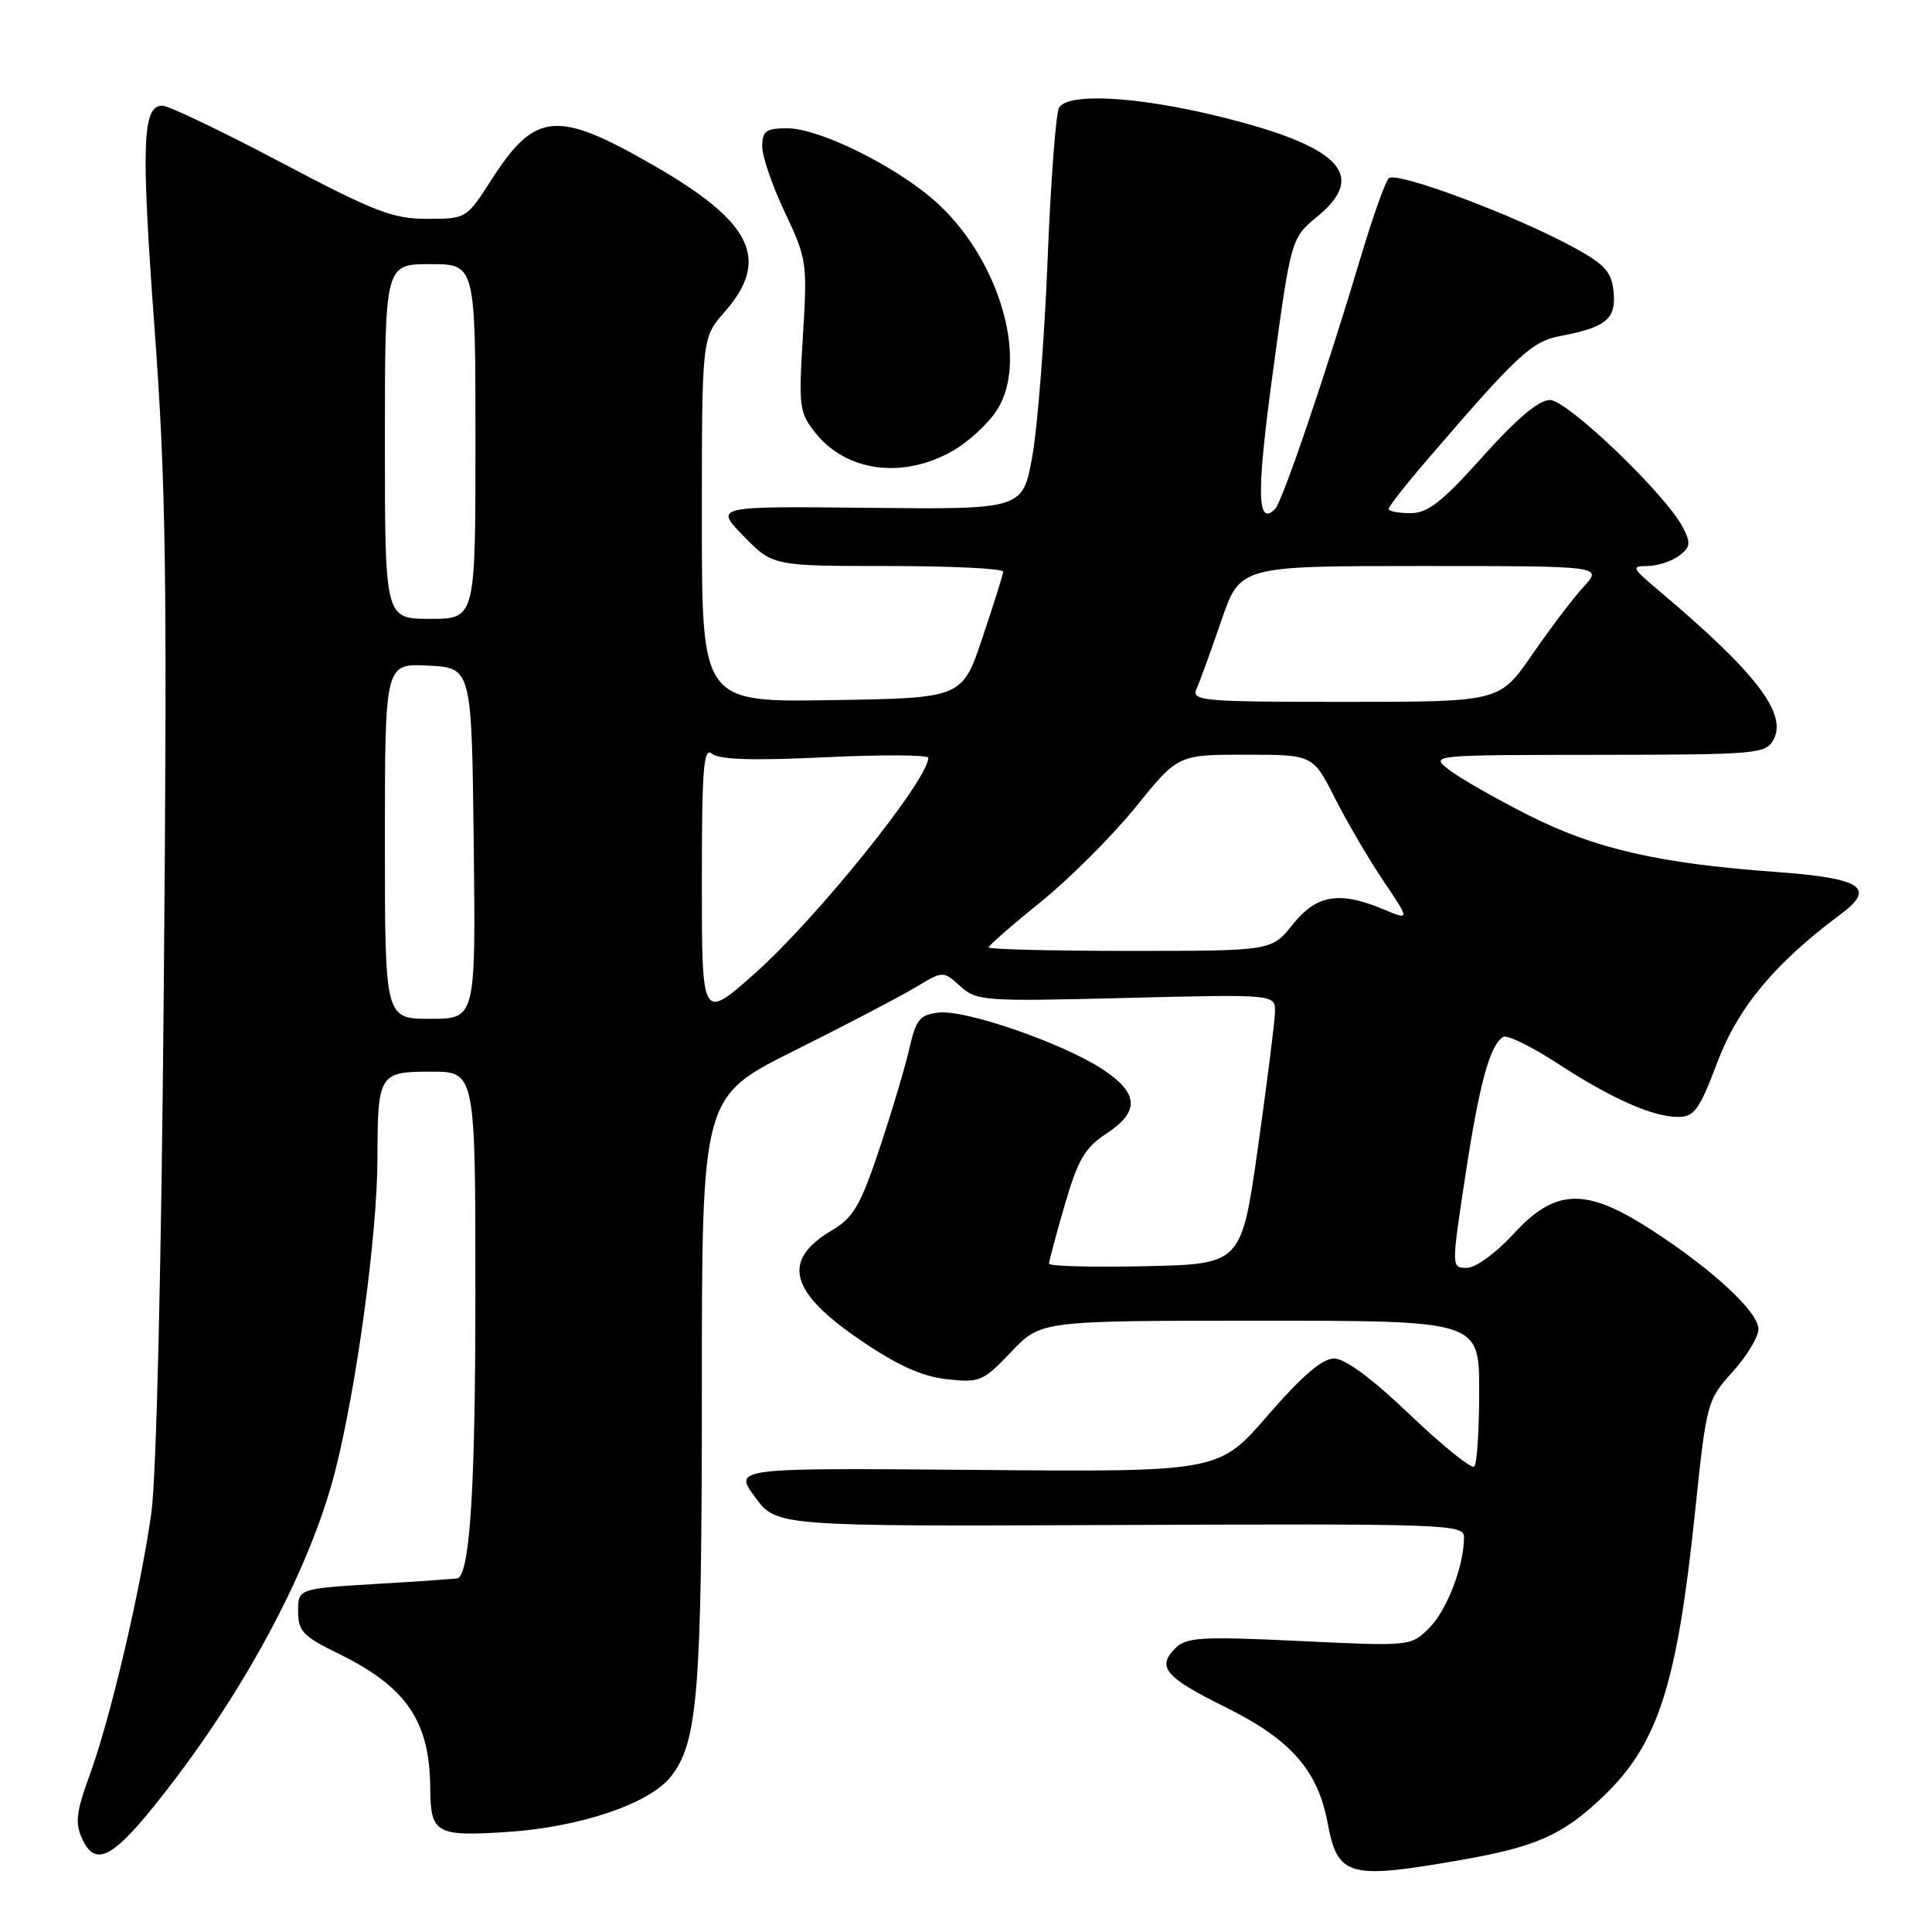 <?xml version="1.0" encoding="UTF-8" standalone="no"?>
<!DOCTYPE svg PUBLIC "-//W3C//DTD SVG 1.1//EN" "http://www.w3.org/Graphics/SVG/1.1/DTD/svg11.dtd" >
<svg xmlns="http://www.w3.org/2000/svg" xmlns:xlink="http://www.w3.org/1999/xlink" version="1.1" viewBox="0 0 256 256">
 <g >
 <path fill="currentColor"
d=" M 193.46 246.48 C 203.54 244.72 207.02 243.18 212.33 238.14 C 219.66 231.18 222.19 223.42 224.58 200.55 C 226.12 185.82 226.19 185.53 229.57 181.79 C 231.46 179.70 233.00 177.15 233.00 176.11 C 233.00 173.83 226.92 168.20 218.75 162.92 C 210.10 157.33 206.10 157.45 200.55 163.50 C 198.22 166.04 195.52 168.00 194.36 168.00 C 192.31 168.00 192.31 168.00 194.17 155.75 C 196.02 143.60 197.41 138.48 199.18 137.39 C 199.68 137.08 202.88 138.64 206.30 140.86 C 213.58 145.60 218.98 148.00 222.38 148.00 C 224.50 148.00 225.19 147.03 227.56 140.75 C 230.31 133.47 235.21 127.60 243.90 121.14 C 248.64 117.62 246.70 116.36 235.22 115.53 C 219.77 114.41 211.31 112.46 202.50 108.00 C 198.10 105.77 193.38 103.07 192.00 102.00 C 189.50 100.04 189.50 100.04 211.71 100.02 C 232.86 100.00 233.98 99.90 235.00 98.01 C 236.86 94.53 232.65 89.08 219.72 78.19 C 216.23 75.25 216.12 75.00 218.27 75.00 C 219.56 75.00 221.44 74.40 222.44 73.67 C 223.99 72.53 224.07 71.99 223.01 69.92 C 220.77 65.54 207.69 53.00 205.36 53.00 C 203.91 53.00 200.94 55.50 196.47 60.50 C 191.06 66.54 189.19 68.00 186.88 68.00 C 185.29 68.00 184.00 67.74 184.00 67.43 C 184.00 67.12 186.36 64.12 189.25 60.76 C 201.11 46.96 202.98 45.23 206.77 44.52 C 212.81 43.38 214.16 42.27 213.81 38.68 C 213.55 36.02 212.68 35.05 208.50 32.77 C 200.75 28.53 184.97 22.63 184.02 23.62 C 183.55 24.10 181.96 28.55 180.48 33.50 C 175.66 49.61 169.93 66.47 168.95 67.45 C 166.54 69.86 166.48 65.29 168.70 49.03 C 171.08 31.56 171.08 31.56 174.59 28.66 C 181.32 23.12 177.44 19.28 161.11 15.33 C 150.48 12.76 141.56 12.29 140.34 14.25 C 139.91 14.94 139.22 24.05 138.81 34.50 C 138.39 44.95 137.48 56.65 136.78 60.50 C 135.50 67.50 135.50 67.50 115.08 67.29 C 94.66 67.07 94.66 67.07 98.53 71.04 C 102.41 75.00 102.41 75.00 117.70 75.00 C 126.12 75.00 132.97 75.34 132.93 75.75 C 132.90 76.16 131.66 80.10 130.18 84.50 C 127.50 92.50 127.50 92.50 110.25 92.77 C 93.00 93.05 93.00 93.05 93.00 68.91 C 93.00 44.76 93.00 44.76 96.00 41.35 C 102.09 34.42 99.72 29.47 86.75 22.00 C 73.75 14.50 70.94 14.75 65.05 23.92 C 61.82 28.96 61.75 29.00 56.59 29.00 C 52.05 29.00 49.60 28.05 37.20 21.50 C 29.39 17.38 22.33 14.00 21.52 14.00 C 18.86 14.00 18.68 18.98 20.47 43.41 C 22.00 64.12 22.17 76.28 21.71 130.00 C 21.39 167.76 20.73 195.67 20.05 200.50 C 18.61 210.79 14.58 227.88 11.85 235.30 C 10.11 240.04 9.93 241.55 10.87 243.62 C 12.55 247.29 14.74 246.33 20.27 239.49 C 31.92 225.08 41.05 208.20 44.44 194.82 C 47.27 183.64 49.99 163.54 50.01 153.66 C 50.04 142.28 50.20 142.00 57.12 142.00 C 63.00 142.00 63.00 142.00 62.99 171.75 C 62.99 196.77 62.29 208.16 60.70 209.12 C 60.59 209.19 55.78 209.53 50.00 209.87 C 39.50 210.50 39.50 210.50 39.50 213.50 C 39.50 216.12 40.15 216.82 44.72 219.05 C 53.86 223.51 56.96 228.02 57.01 237.00 C 57.05 242.94 57.79 243.36 67.15 242.75 C 76.86 242.12 86.06 239.01 88.90 235.40 C 92.47 230.86 93.00 224.28 93.00 184.11 C 93.00 145.32 93.00 145.32 105.25 139.22 C 111.99 135.86 119.18 132.10 121.24 130.87 C 124.97 128.62 124.97 128.62 127.24 130.68 C 129.40 132.64 130.37 132.71 149.25 132.23 C 169.00 131.74 169.00 131.74 168.94 134.12 C 168.91 135.43 167.89 143.47 166.69 152.00 C 164.50 167.50 164.50 167.50 151.75 167.78 C 144.74 167.93 139.00 167.78 139.00 167.44 C 139.00 167.10 139.94 163.59 141.09 159.64 C 142.83 153.66 143.75 152.08 146.59 150.22 C 151.04 147.30 150.91 144.87 146.15 141.72 C 140.94 138.27 127.95 133.76 124.39 134.17 C 121.87 134.46 121.37 135.07 120.48 139.00 C 119.91 141.47 118.13 147.45 116.51 152.28 C 114.02 159.72 113.07 161.35 110.26 163.01 C 103.53 166.98 104.57 171.13 113.90 177.50 C 118.87 180.90 122.11 182.37 125.43 182.75 C 129.82 183.24 130.25 183.06 133.99 179.13 C 137.92 175.00 137.92 175.00 166.96 175.00 C 196.00 175.00 196.00 175.00 196.00 184.33 C 196.00 189.47 195.71 193.96 195.35 194.32 C 194.99 194.68 191.17 191.60 186.86 187.49 C 181.81 182.66 178.22 180.00 176.76 180.01 C 175.20 180.02 172.50 182.34 168.00 187.53 C 161.50 195.05 161.50 195.05 129.35 194.77 C 97.19 194.50 97.19 194.50 100.05 198.38 C 102.90 202.26 102.90 202.26 148.45 202.07 C 191.83 201.89 194.00 201.96 193.99 203.69 C 193.98 207.50 191.74 213.35 189.39 215.70 C 186.95 218.14 186.93 218.15 172.17 217.44 C 159.15 216.82 157.21 216.94 155.74 218.40 C 153.23 220.91 154.38 222.25 162.44 226.24 C 171.00 230.48 174.60 234.56 175.90 241.47 C 177.24 248.67 178.63 249.06 193.46 246.48 Z  M 126.16 59.79 C 128.33 58.57 131.04 56.06 132.18 54.21 C 136.40 47.39 132.17 33.73 123.57 26.36 C 118.17 21.74 108.43 17.00 104.34 17.00 C 101.48 17.00 101.00 17.34 101.00 19.41 C 101.00 20.74 102.35 24.67 104.01 28.16 C 106.91 34.29 106.99 34.84 106.39 44.50 C 105.81 53.87 105.91 54.68 108.02 57.33 C 112.13 62.50 119.56 63.50 126.16 59.79 Z  M 51.00 111.45 C 51.00 87.90 51.00 87.90 56.75 88.20 C 62.50 88.50 62.50 88.50 62.77 111.75 C 63.04 135.00 63.04 135.00 57.02 135.00 C 51.00 135.00 51.00 135.00 51.00 111.45 Z  M 93.00 116.98 C 93.00 101.78 93.22 98.94 94.35 99.88 C 95.29 100.66 99.84 100.80 109.35 100.34 C 116.86 99.98 123.00 100.02 123.00 100.41 C 123.00 103.34 108.19 121.73 99.99 129.01 C 93.00 135.21 93.00 135.21 93.00 116.98 Z  M 131.00 125.54 C 131.00 125.29 134.12 122.56 137.94 119.48 C 141.75 116.40 147.40 110.75 150.48 106.94 C 156.09 100.00 156.09 100.00 165.03 100.00 C 173.97 100.00 173.97 100.00 176.88 105.75 C 178.48 108.91 181.37 113.85 183.31 116.73 C 186.84 121.96 186.84 121.96 183.30 120.48 C 177.46 118.04 174.45 118.55 171.29 122.50 C 168.50 126.00 168.50 126.00 149.75 126.00 C 139.44 126.00 131.00 125.79 131.00 125.54 Z  M 158.56 91.25 C 158.99 90.29 160.46 86.24 161.83 82.25 C 164.31 75.00 164.31 75.00 188.34 75.00 C 212.37 75.00 212.37 75.00 209.84 77.75 C 208.45 79.26 205.38 83.31 203.01 86.75 C 198.71 93.00 198.71 93.00 178.25 93.00 C 159.13 93.00 157.84 92.88 158.56 91.25 Z  M 51.00 58.50 C 51.00 35.00 51.00 35.00 57.00 35.00 C 63.00 35.00 63.00 35.00 63.00 58.50 C 63.00 82.00 63.00 82.00 57.00 82.00 C 51.00 82.00 51.00 82.00 51.00 58.50 Z "/>
</g>
</svg>